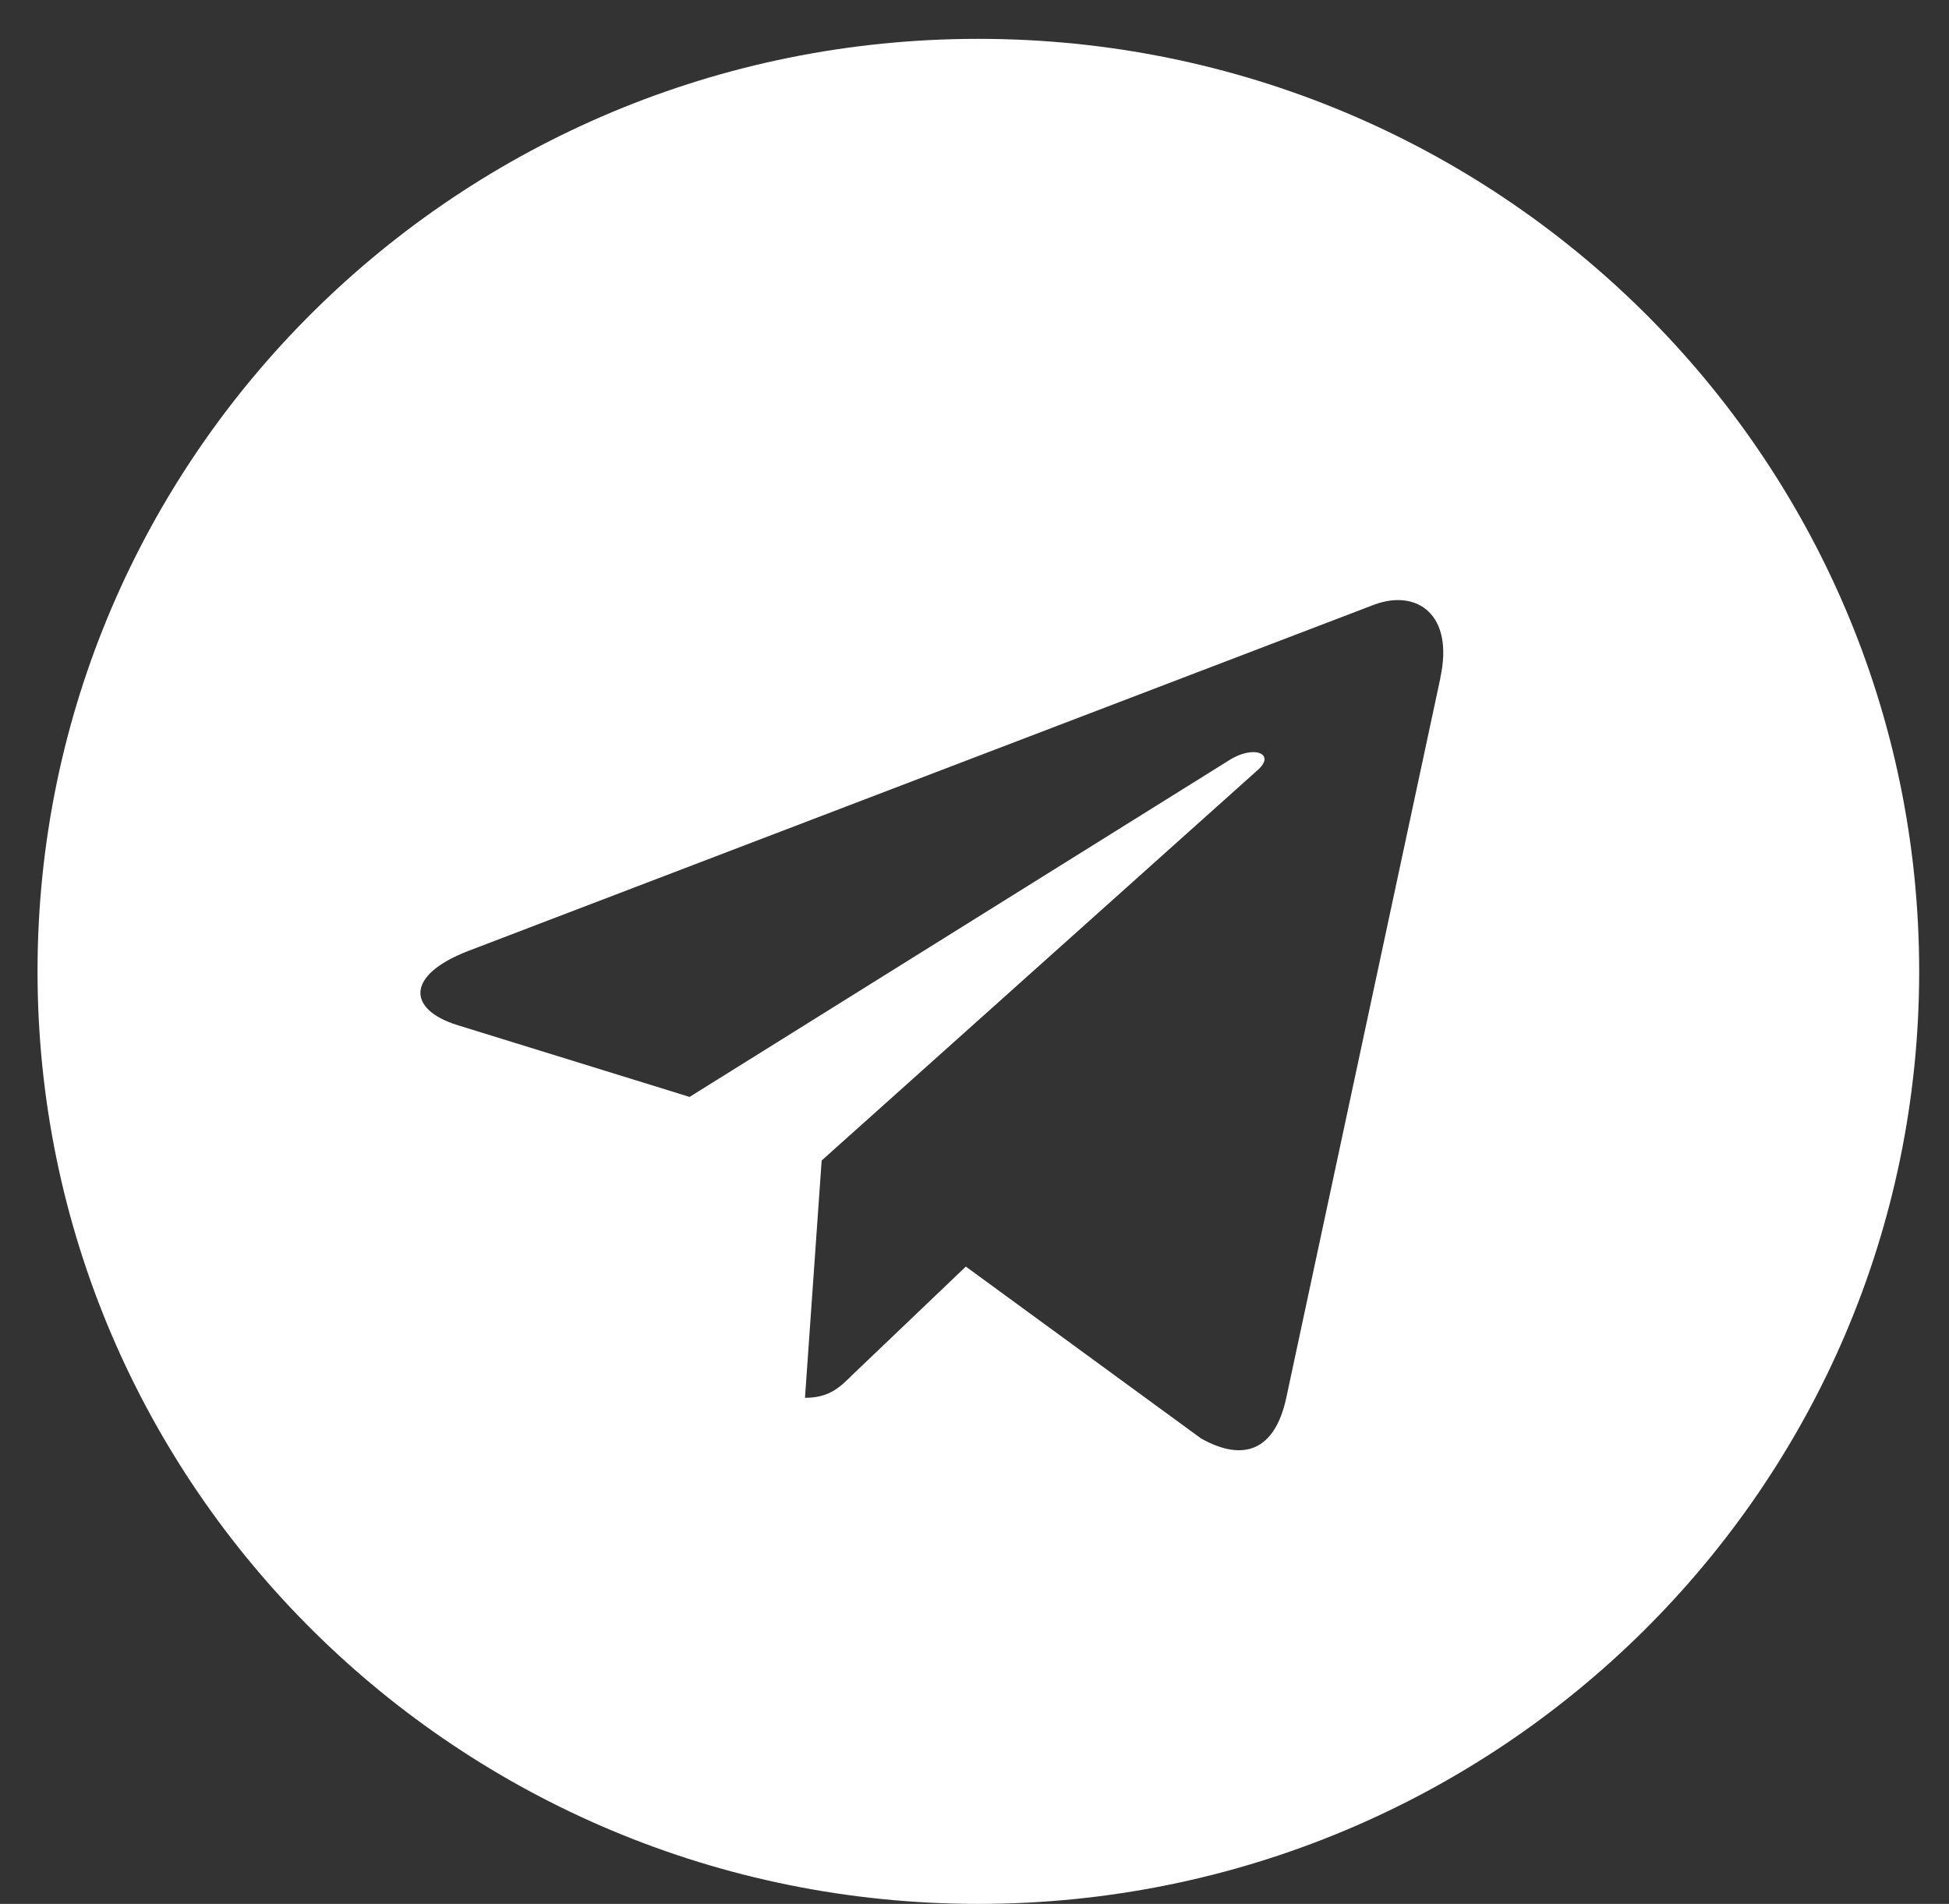 <svg width="43" height="42" viewBox="0 0 43 42" fill="none" xmlns="http://www.w3.org/2000/svg">
<rect x="0" y="0" width="43" height="42" fill="#333333" stroke="none"/>
<path d="M21.585 0.857C10.117 0.857 0.828 10.065 0.828 21.428C0.828 32.792 10.119 42 21.585 42C33.052 42 42.342 32.792 42.342 21.428C42.342 10.065 33.05 0.857 21.585 0.857ZM31.78 14.95L28.373 30.861C28.121 31.989 27.443 32.262 26.498 31.732L21.309 27.941L18.806 30.33C18.53 30.603 18.296 30.836 17.76 30.836L18.128 25.601L27.745 16.99C28.164 16.625 27.652 16.418 27.099 16.783L15.214 24.198L10.092 22.614C8.979 22.266 8.954 21.511 10.326 20.98L30.339 13.331C31.268 13 32.08 13.556 31.778 14.949L31.78 14.95Z" fill="white"/>
</svg>
